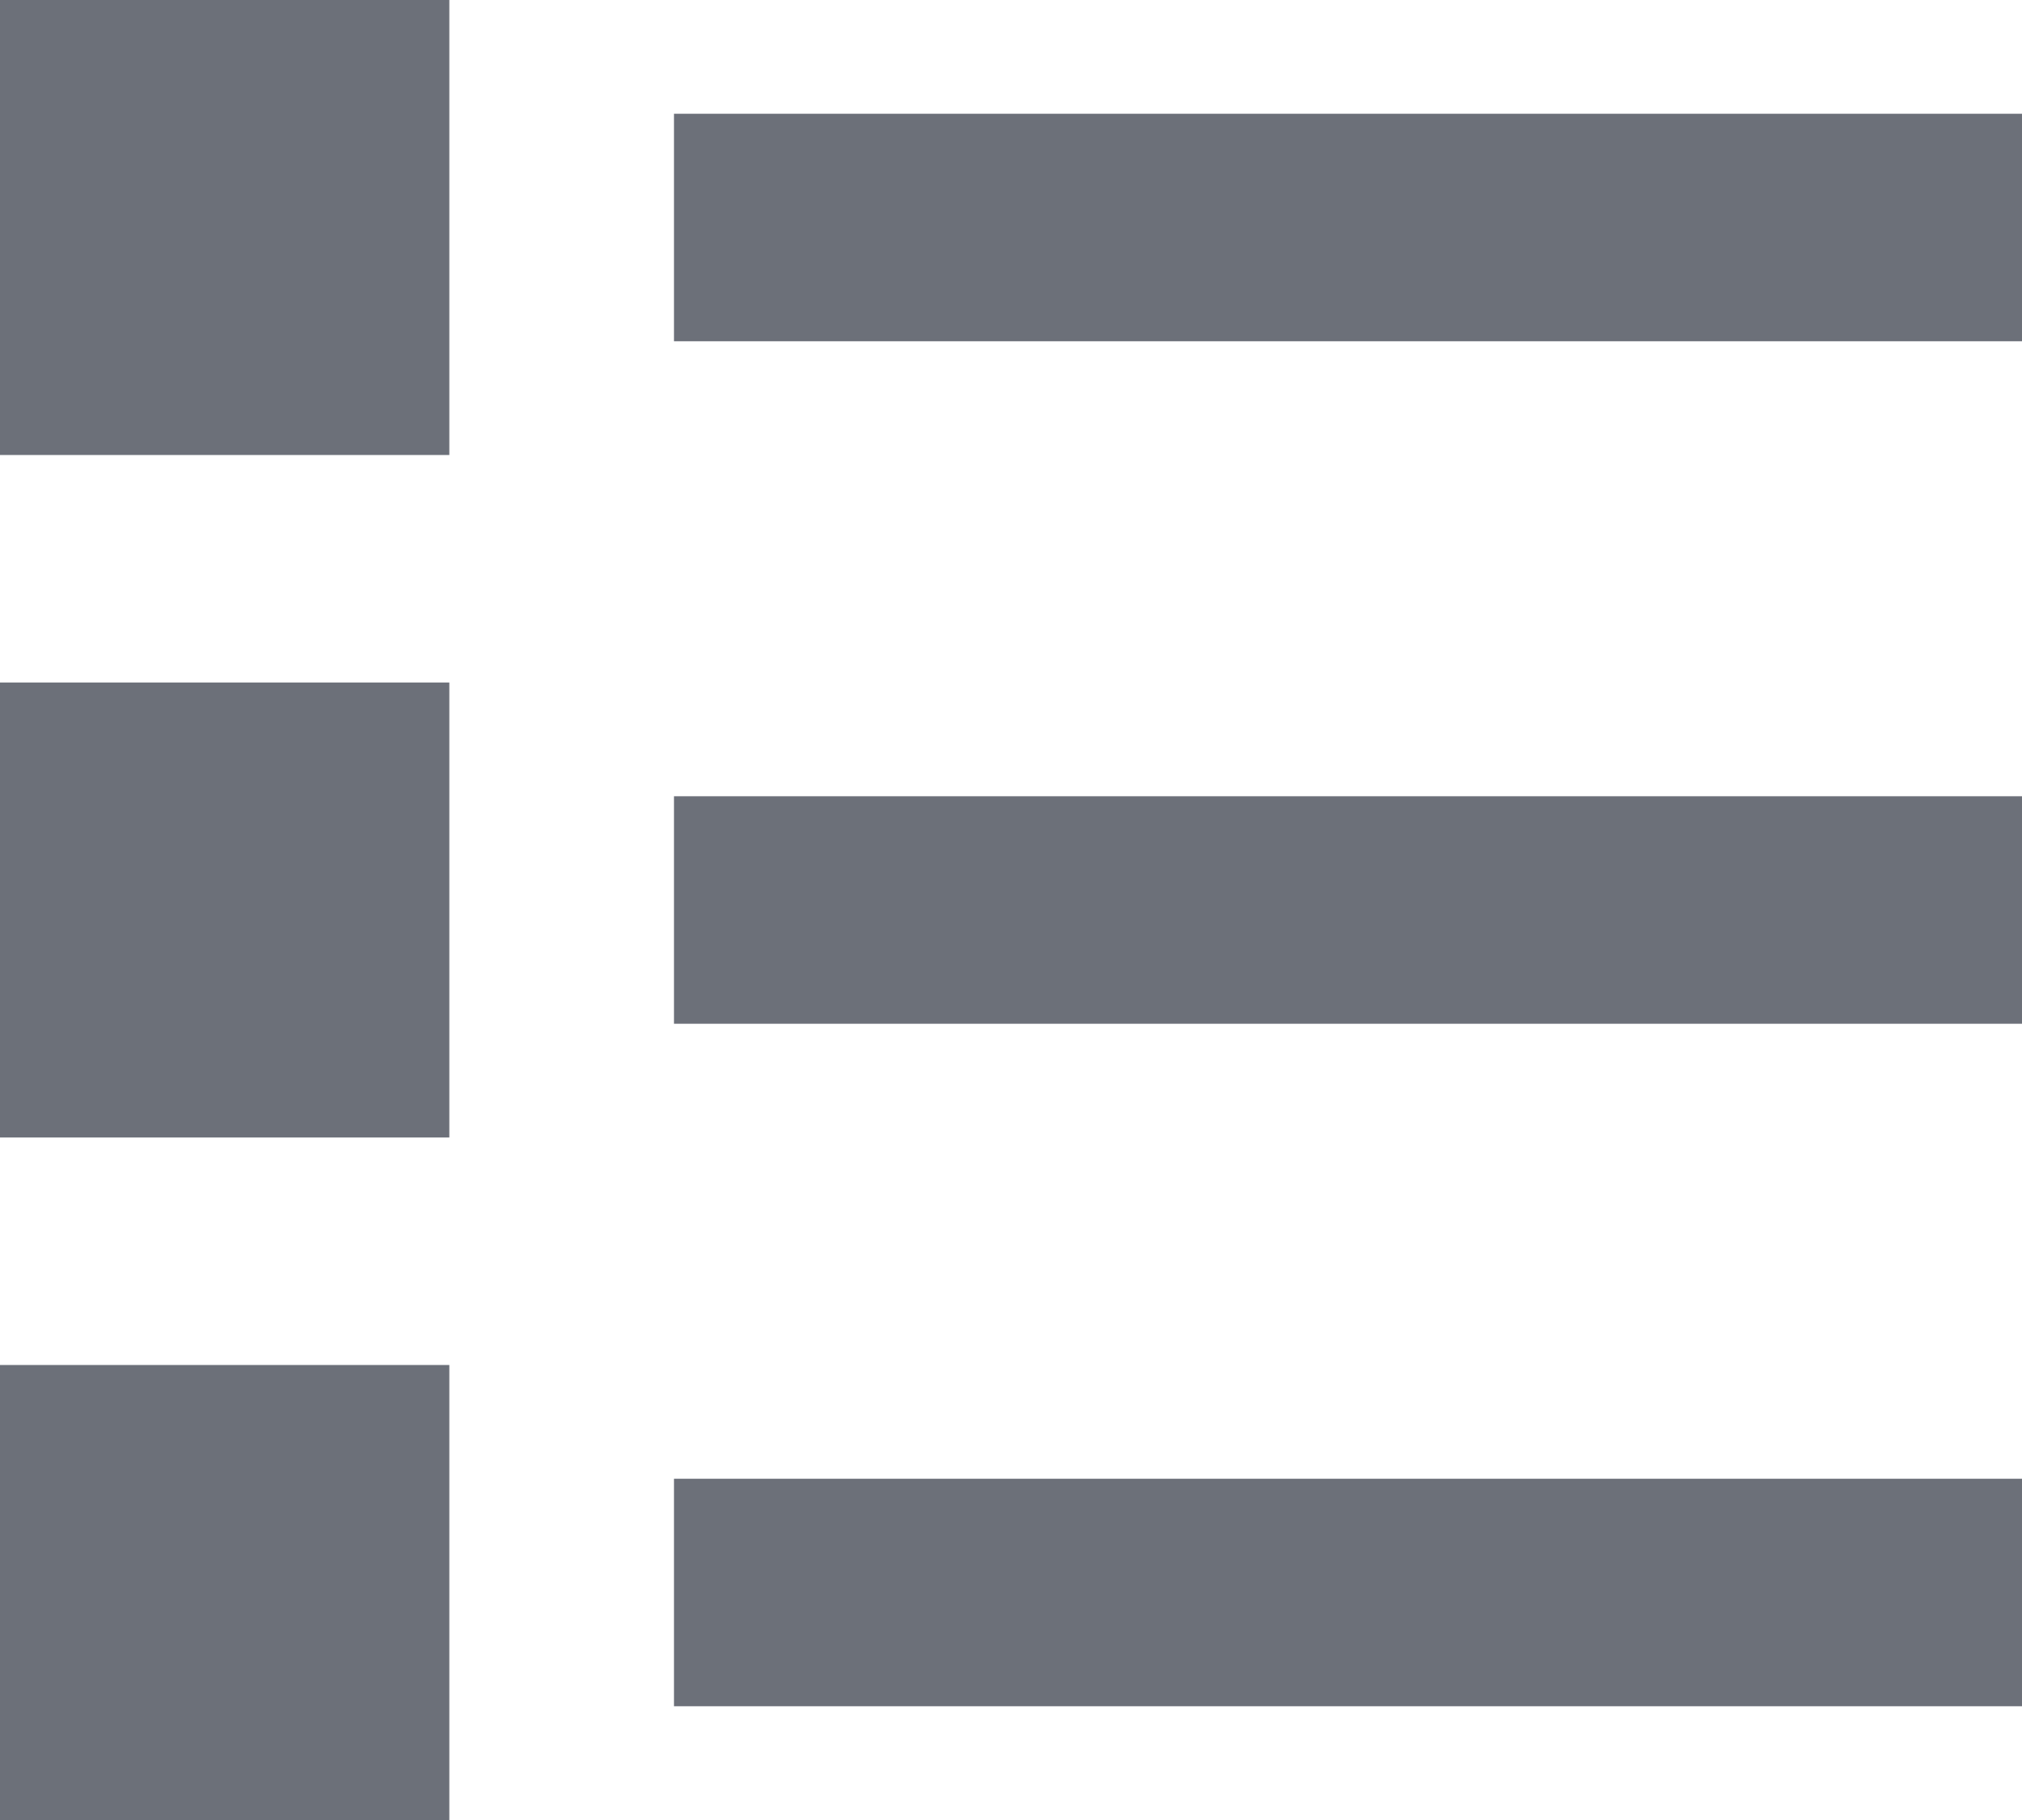 <svg width="40" height="36" viewBox="0 0 40 36" fill="none" xmlns="http://www.w3.org/2000/svg">
<path d="M0 0H8.889V9H0V0ZM13.333 2.25V6.75H40V2.25H13.333ZM0 13.5H8.889V22.5H0V13.5ZM13.333 15.75V20.25H40V15.75H13.333ZM0 27H8.889V36H0V27ZM13.333 29.25V33.75H40V29.25H13.333Z" fill="#6C7079"/>
</svg>
